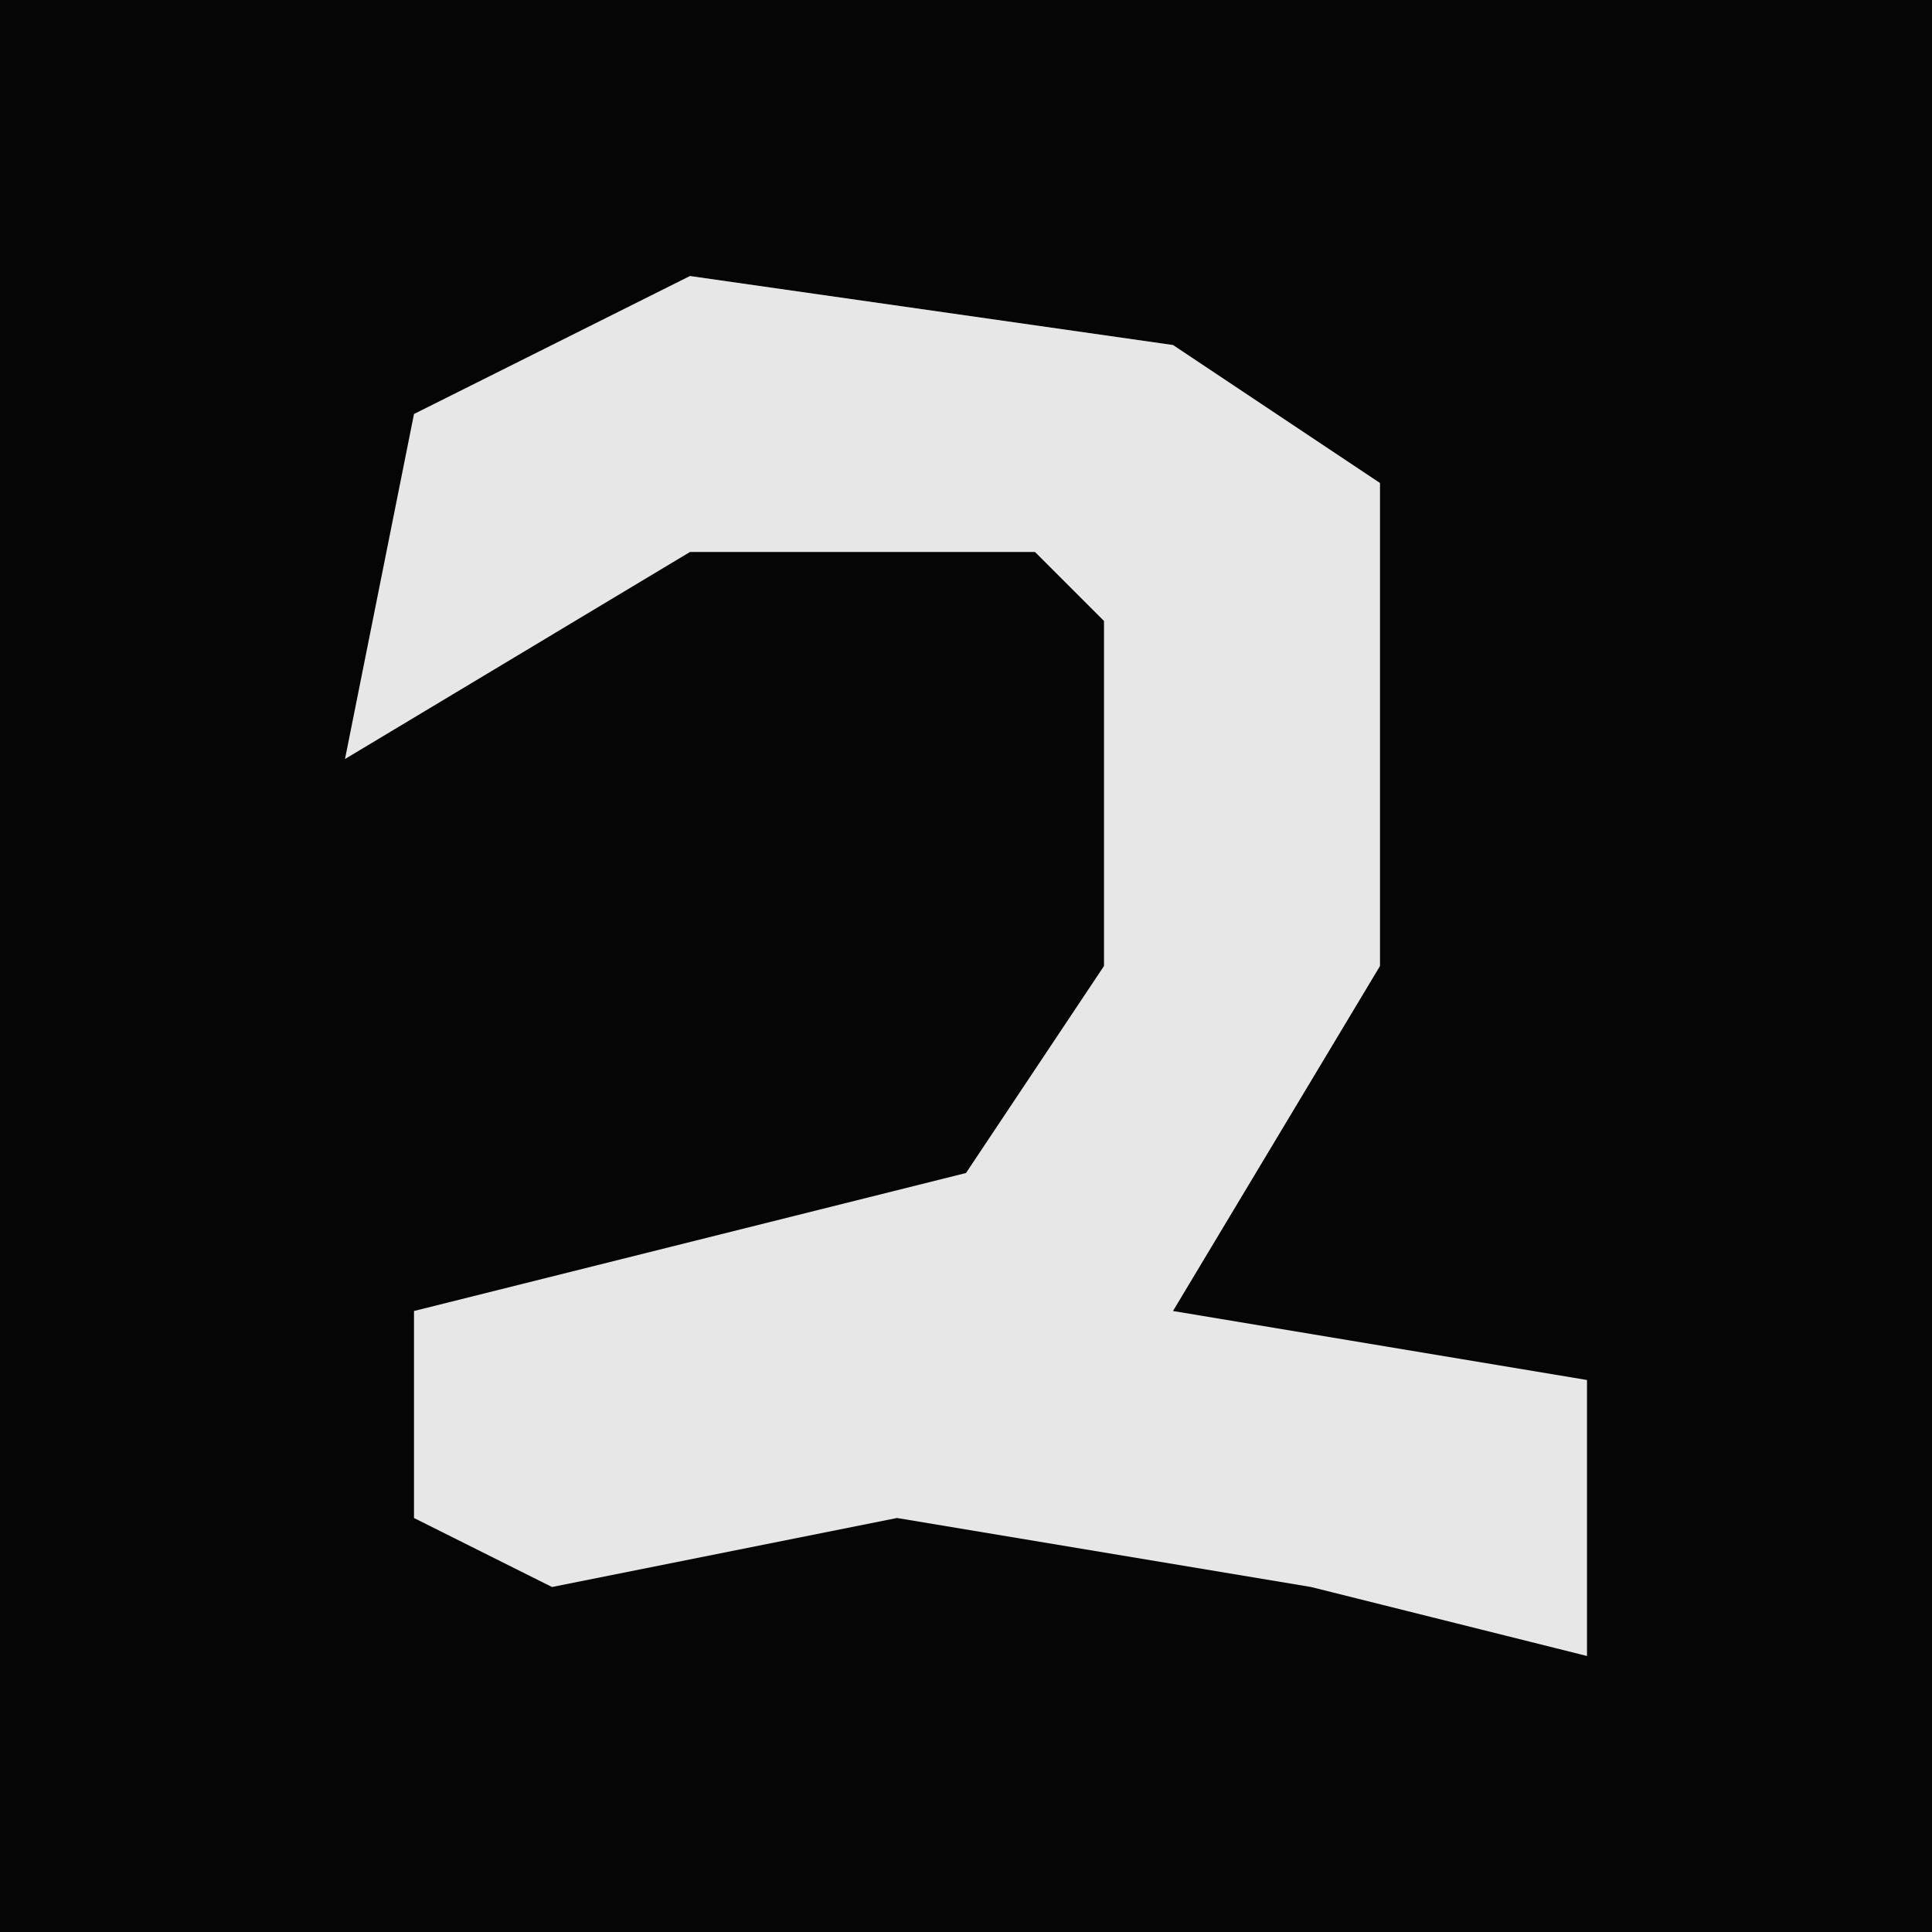 <?xml version="1.0" encoding="UTF-8"?>
<svg version="1.1" xmlns="http://www.w3.org/2000/svg" width="28" height="28">
<path d="M0,0 L28,0 L28,28 L0,28 Z " fill="#050505" transform="translate(0,0)"/>
<path d="M0,0 L7,1 L10,3 L10,10 L7,15 L13,16 L13,20 L9,19 L3,18 L-2,19 L-4,18 L-4,15 L4,13 L6,10 L6,5 L5,4 L0,4 L-5,7 L-4,2 Z " fill="#E7E7E7" transform="translate(10,4)"/>
</svg>
